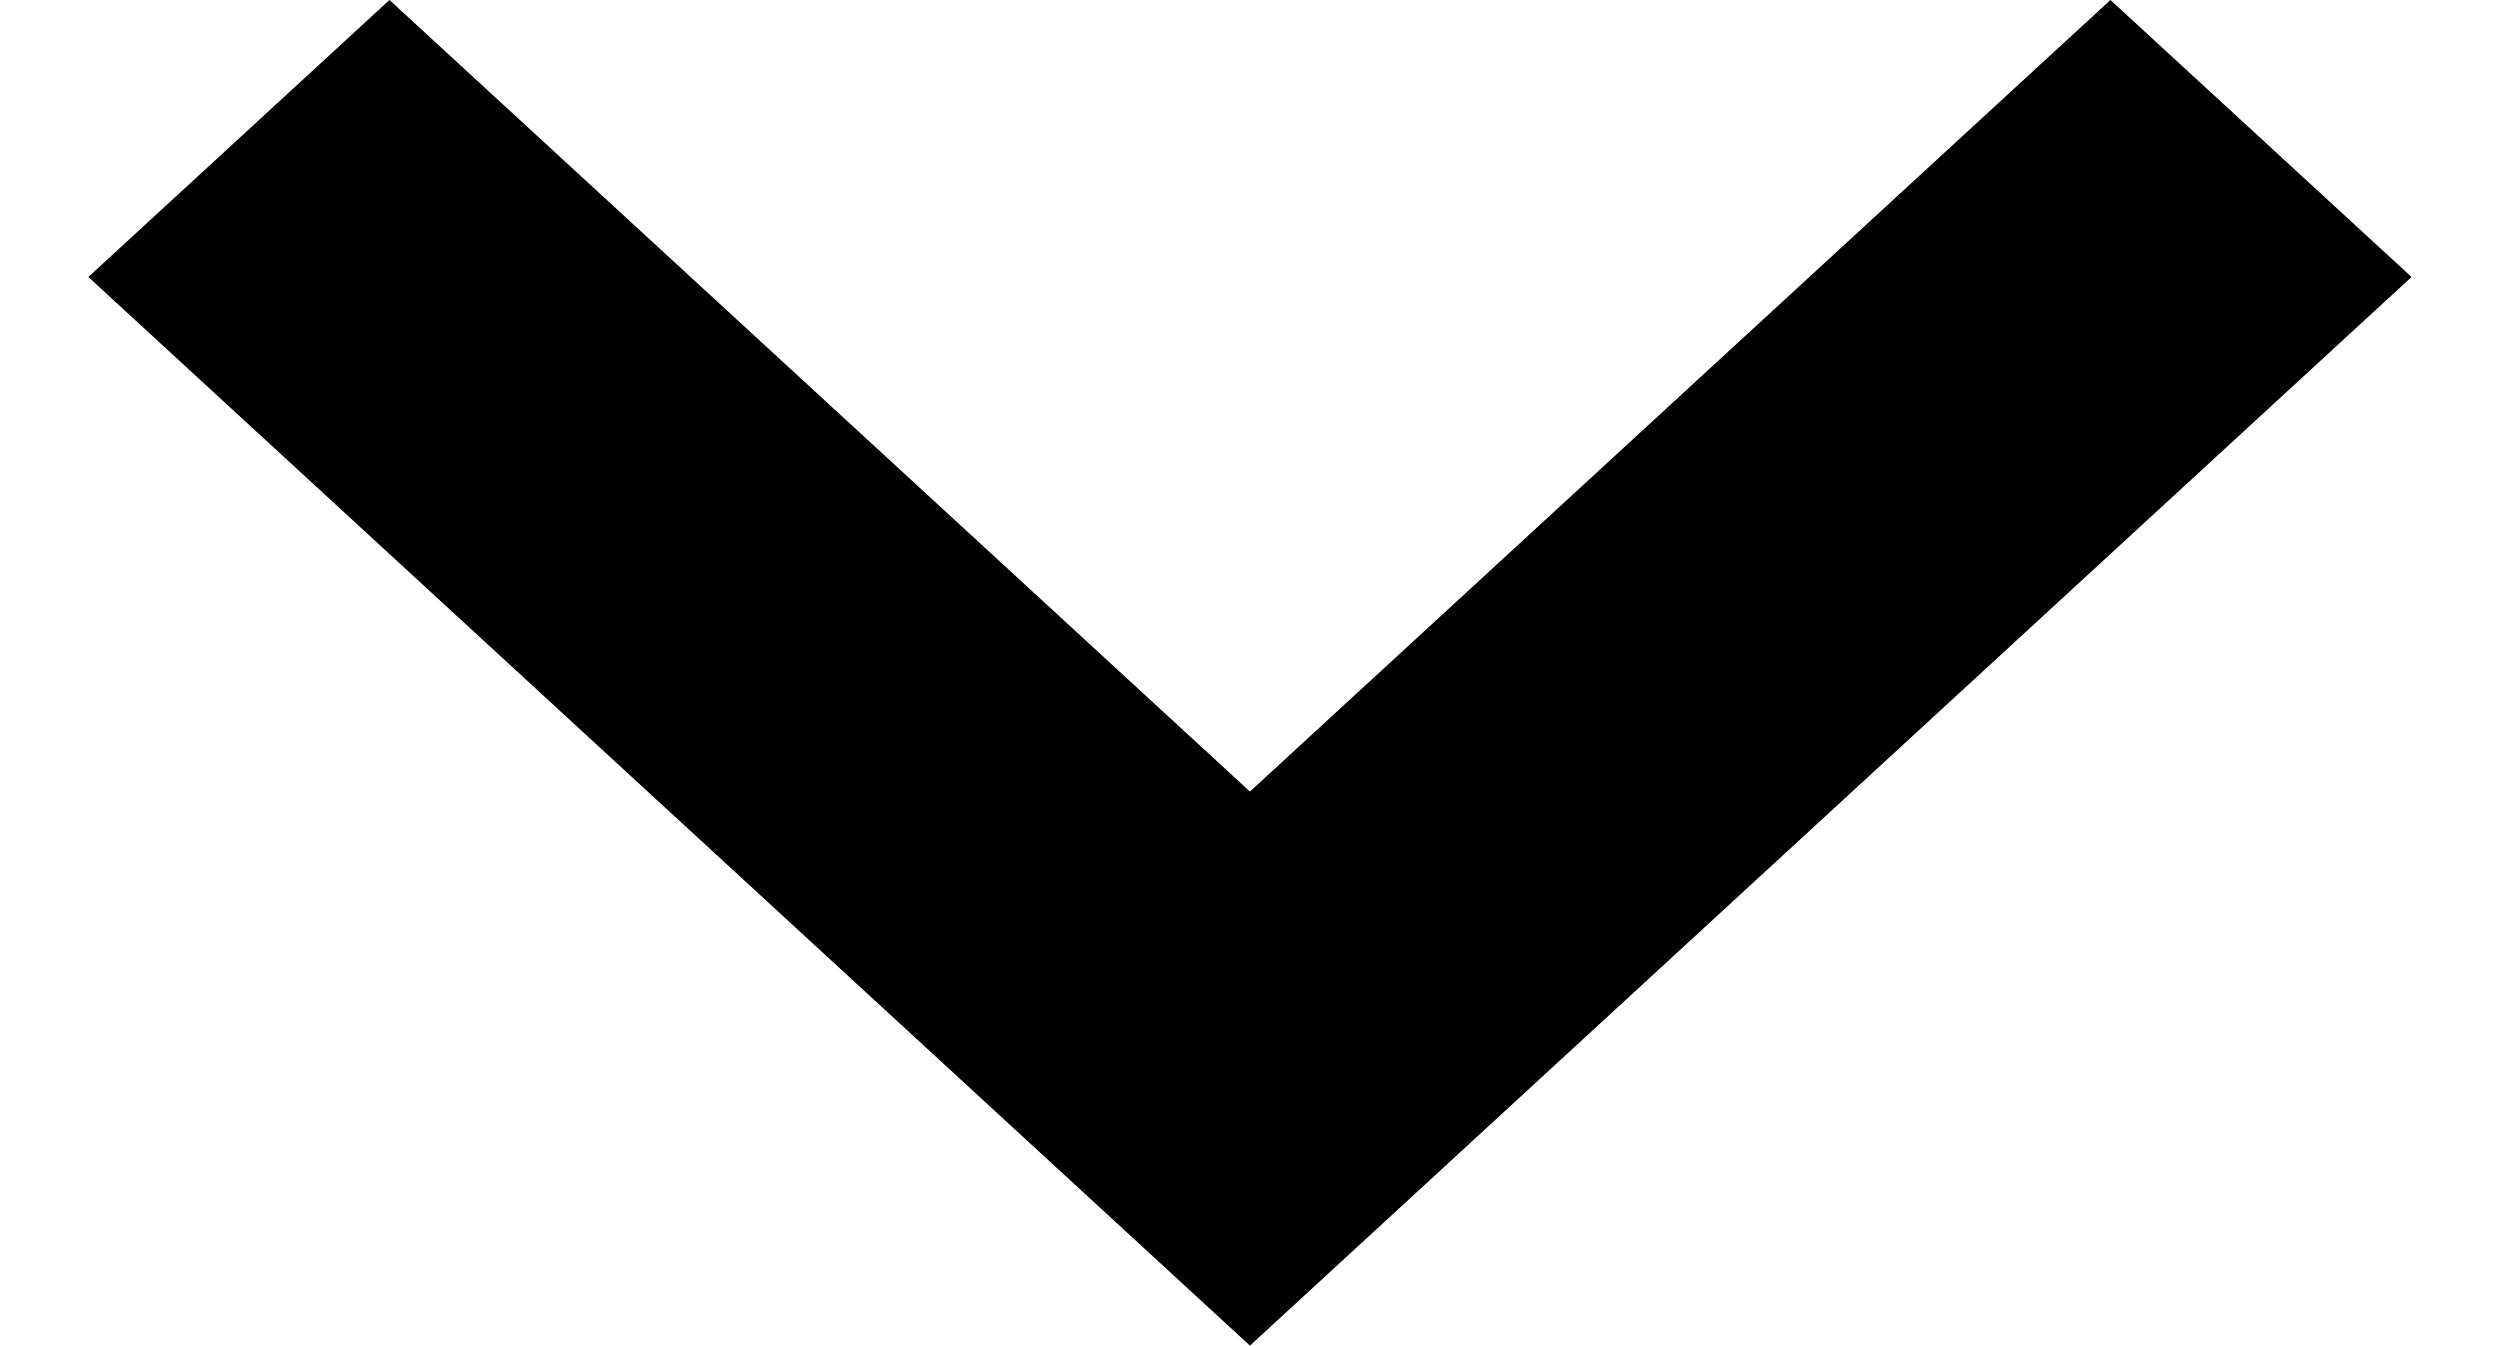 <svg id="small-down" xmlns="http://www.w3.org/2000/svg" width="16.693" height="8.985" viewBox="0 0 20.693 11.985">
  <path id="Path_26" data-name="Path 26" d="M12.946,16.585,2.6,7.067,5.282,4.6l7.664,7.05L20.61,4.6l2.682,2.467Z" transform="translate(-2.6 -4.6)" fill="#000"/>
</svg>
